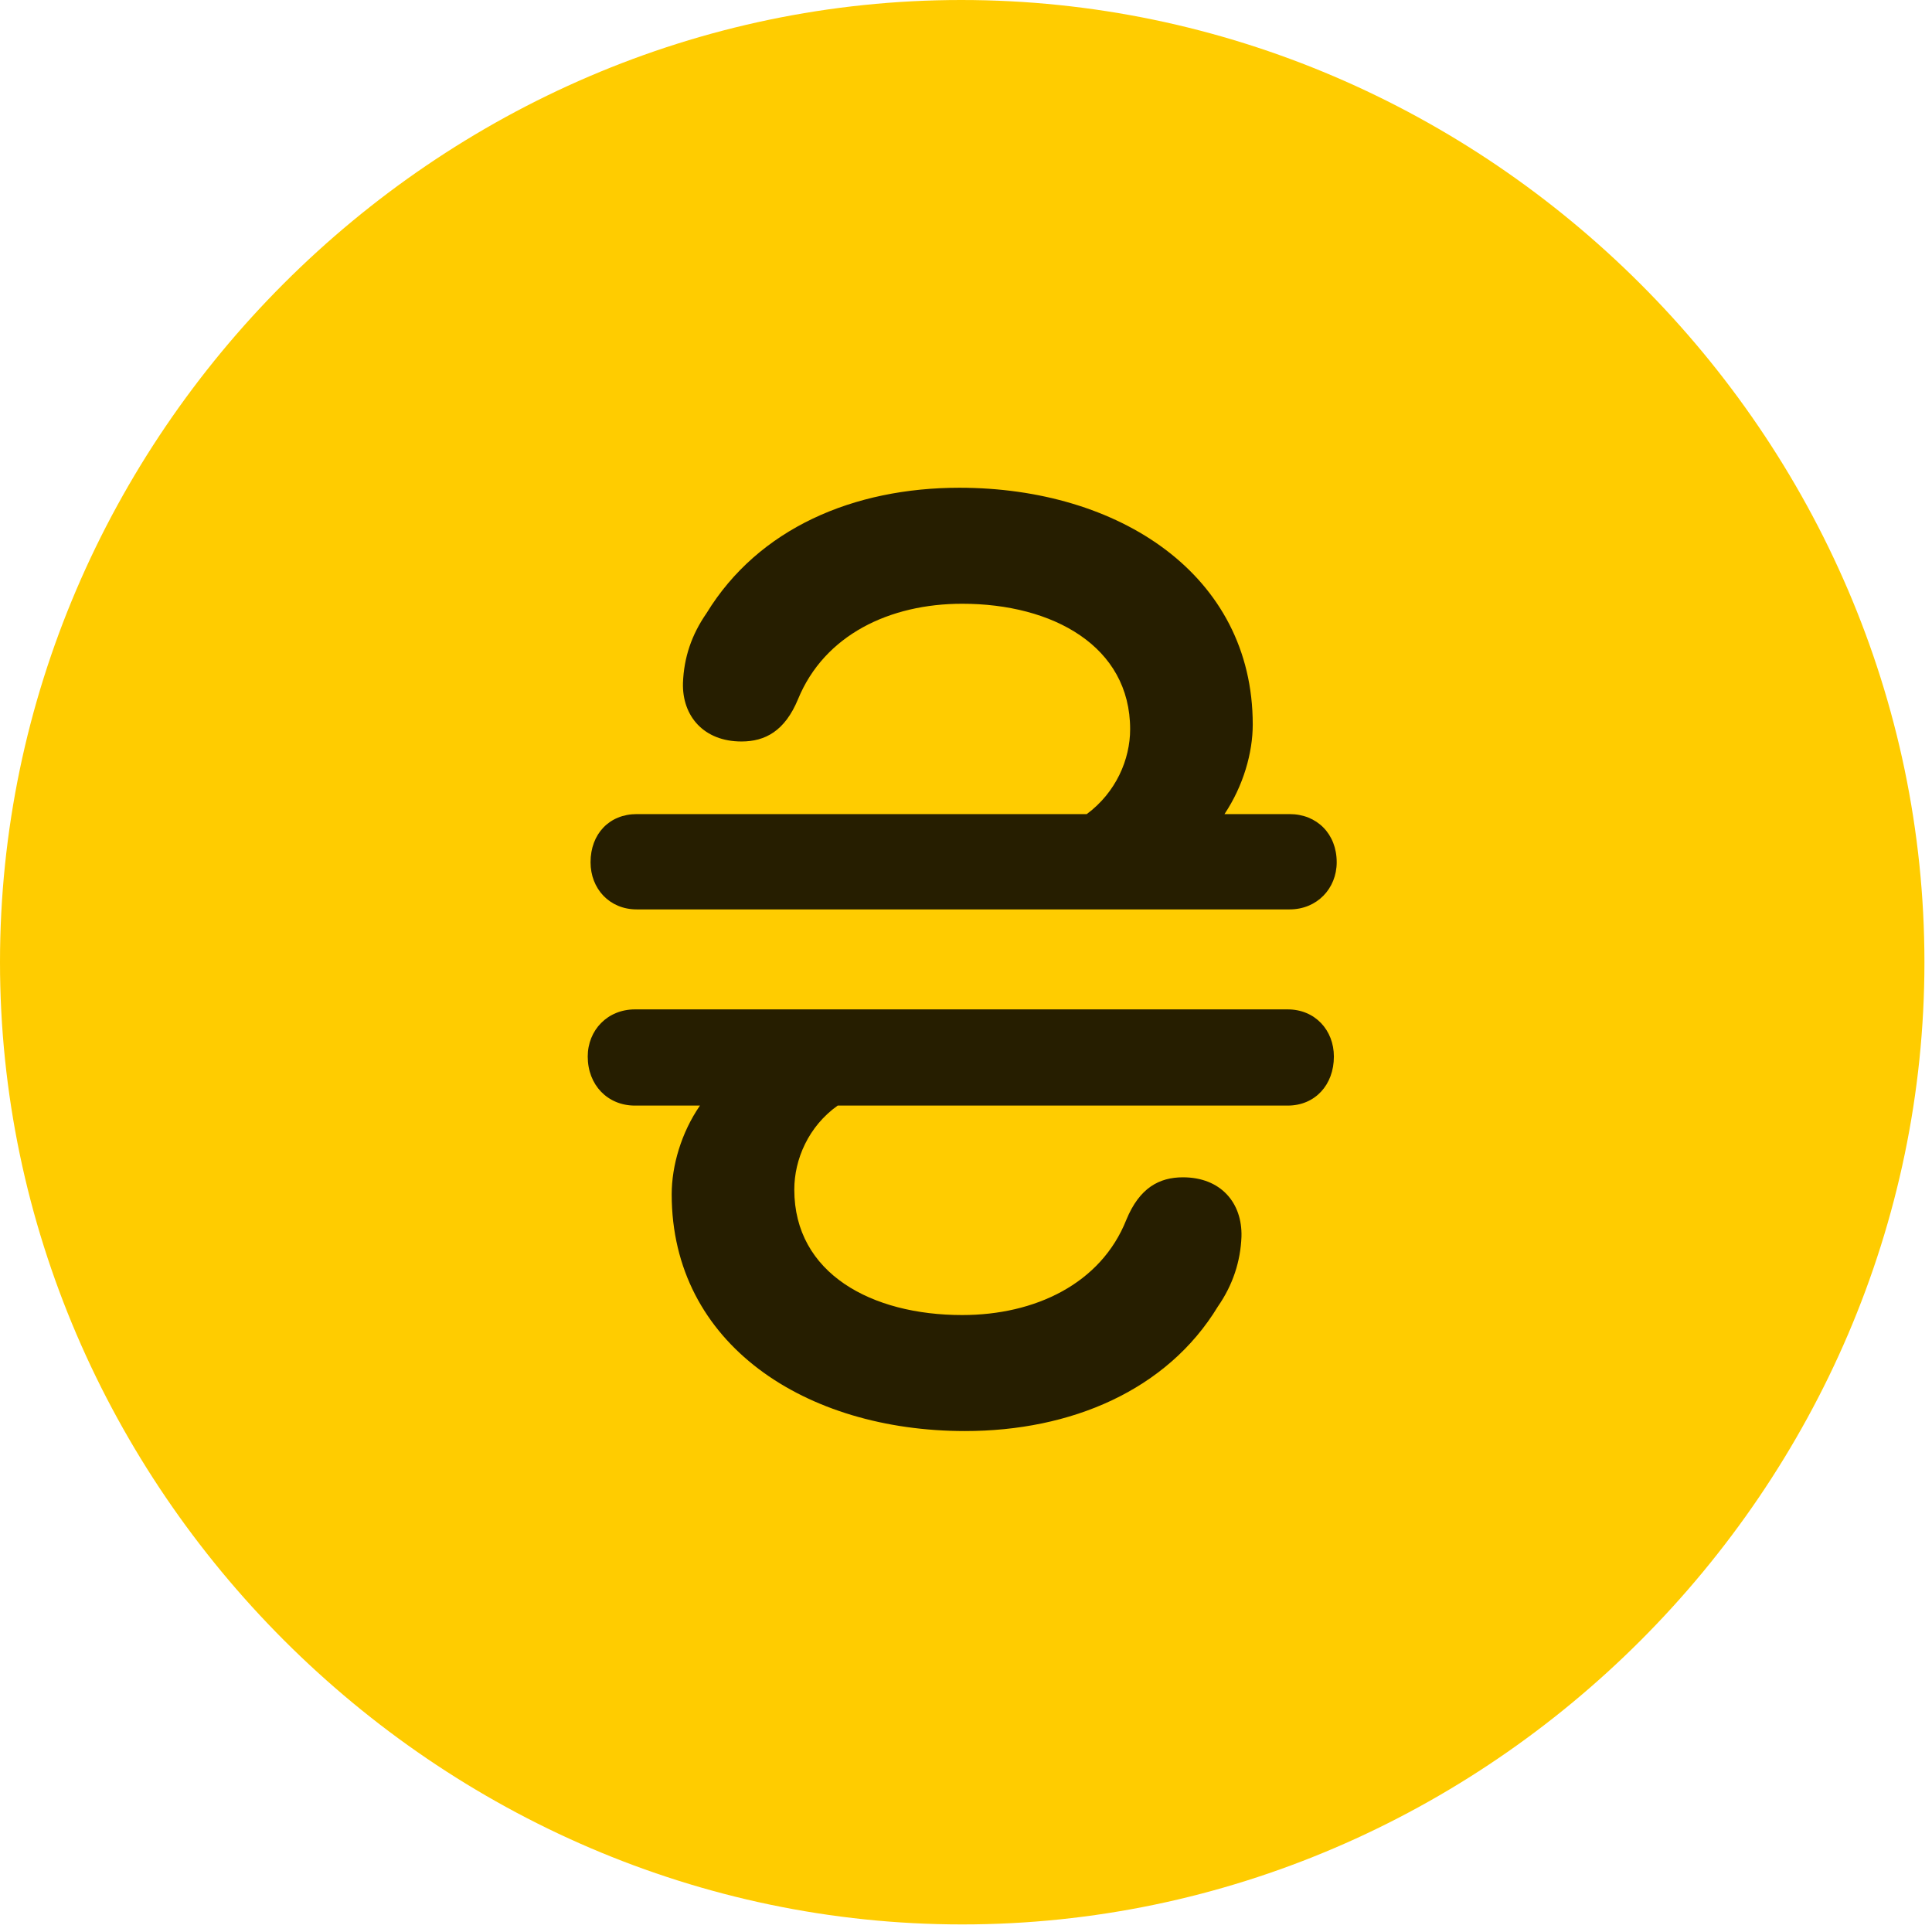 <svg width="24" height="24" viewBox="0 0 24 24" fill="none" xmlns="http://www.w3.org/2000/svg">
<path d="M11.953 23.906C18.492 23.906 23.906 18.48 23.906 11.953C23.906 5.414 18.48 0 11.941 0C5.414 0 0 5.414 0 11.953C0 18.48 5.426 23.906 11.953 23.906Z" fill="#FFCC00"/>
<path d="M7.301 13.125C7.301 12.797 7.547 12.539 7.887 12.539H15.996C16.336 12.539 16.57 12.797 16.57 13.125C16.57 13.477 16.336 13.734 15.996 13.734H10.406C10.043 13.992 9.867 14.402 9.867 14.777C9.867 15.82 10.828 16.336 11.953 16.336C12.855 16.336 13.676 15.949 13.992 15.152C14.156 14.754 14.402 14.625 14.695 14.625C15.164 14.625 15.434 14.941 15.422 15.363C15.41 15.668 15.316 15.961 15.129 16.23C14.496 17.273 13.301 17.777 11.988 17.777C10.008 17.777 8.344 16.699 8.344 14.836C8.344 14.484 8.461 14.074 8.695 13.734H7.887C7.547 13.734 7.301 13.477 7.301 13.125ZM7.336 10.711C7.336 10.359 7.57 10.113 7.91 10.113H13.5C13.863 9.844 14.039 9.434 14.039 9.059C14.039 8.027 13.078 7.5 11.953 7.5C11.051 7.5 10.242 7.887 9.914 8.684C9.75 9.082 9.504 9.211 9.211 9.211C8.742 9.211 8.473 8.895 8.484 8.484C8.496 8.168 8.59 7.887 8.777 7.617C9.422 6.562 10.605 6.059 11.918 6.059C13.898 6.059 15.562 7.137 15.562 9C15.562 9.352 15.445 9.762 15.211 10.113H16.02C16.359 10.113 16.605 10.359 16.605 10.711C16.605 11.039 16.359 11.297 16.02 11.297H7.91C7.57 11.297 7.336 11.039 7.336 10.711Z" fill="black" fill-opacity="0.85"/>
</svg>
